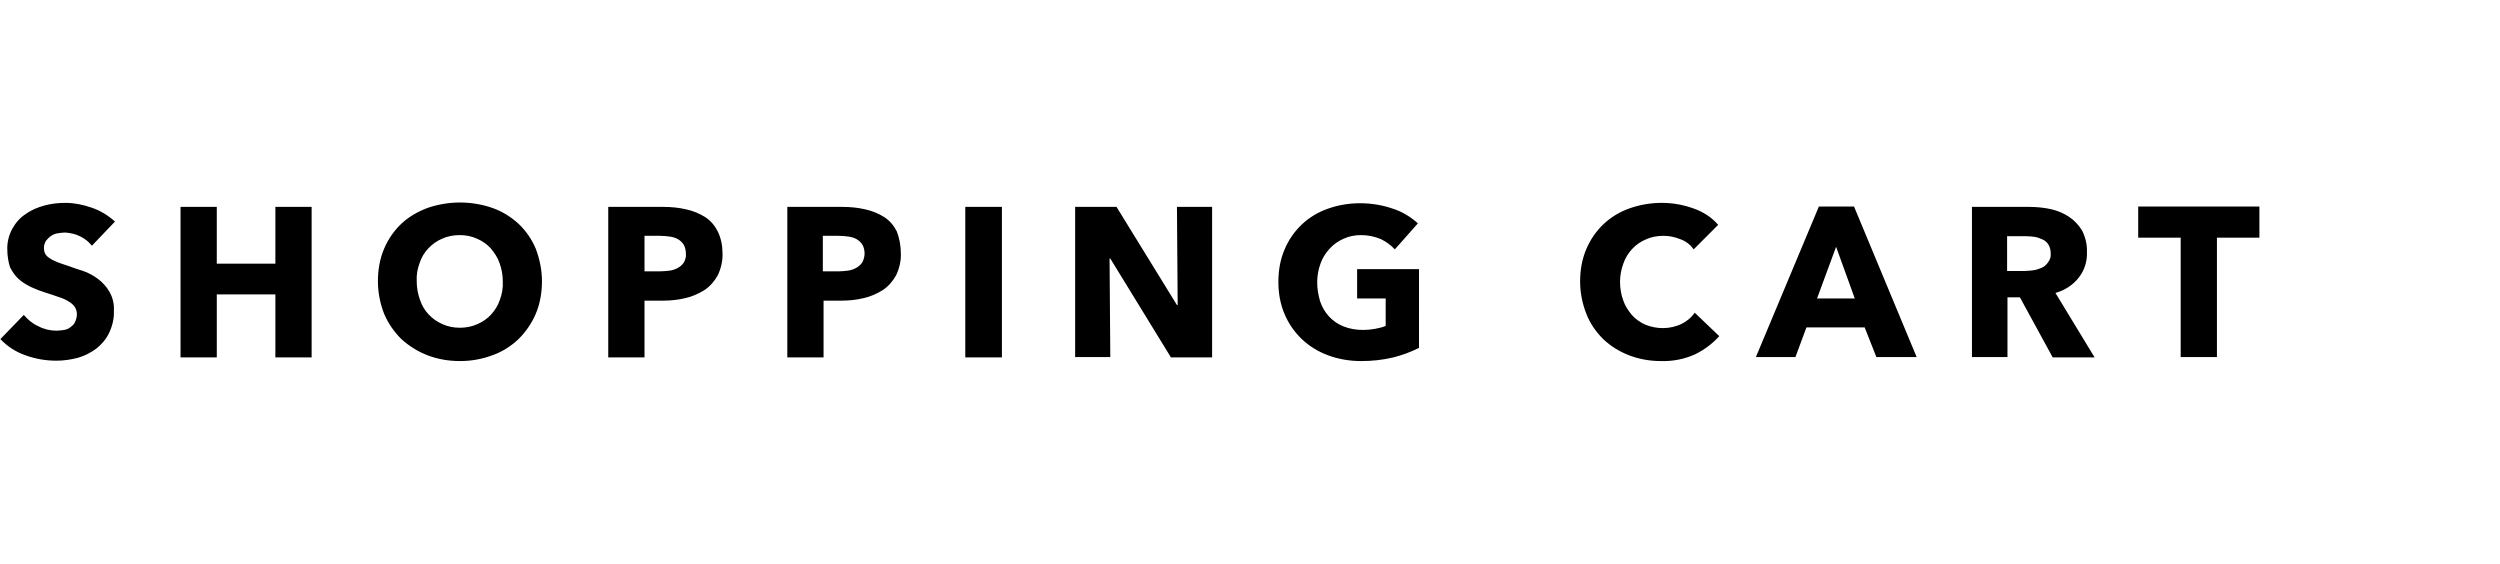 <?xml version="1.0" encoding="utf-8"?>
<!-- Generator: Adobe Illustrator 24.2.3, SVG Export Plug-In . SVG Version: 6.00 Build 0)  -->
<svg version="1.1"
	 id="svg74" xmlns:cc="http://creativecommons.org/ns#" xmlns:dc="http://purl.org/dc/elements/1.1/" xmlns:rdf="http://www.w3.org/1999/02/22-rdf-syntax-ns#" xmlns:svg="http://www.w3.org/2000/svg"
	 xmlns="http://www.w3.org/2000/svg" xmlns:xlink="http://www.w3.org/1999/xlink" x="0px" y="0px" viewBox="0 0 682.7 154"
	 style="enable-background:new 0 0 682.7 154;" xml:space="preserve">
<path id="Path_384" d="M25.1,67.1c-0.9-1.1-2-2-3.3-2.6c-1.2-0.6-2.6-0.9-4-1c-0.7,0-1.3,0.1-2,0.2c-0.6,0.1-1.3,0.3-1.8,0.7
	c-0.5,0.3-1,0.8-1.4,1.3c-0.4,0.6-0.6,1.3-0.6,2c0,0.6,0.1,1.2,0.4,1.7c0.3,0.5,0.8,0.9,1.3,1.2c0.6,0.4,1.3,0.7,2,1
	c0.8,0.3,1.6,0.6,2.6,0.9c1.4,0.5,2.8,1,4.4,1.5c1.5,0.5,2.9,1.3,4.1,2.2c1.2,0.9,2.3,2.1,3.1,3.5c0.9,1.6,1.3,3.3,1.2,5.1
	c0.1,2.1-0.4,4.2-1.3,6.1c-0.8,1.7-2,3.1-3.5,4.3c-1.5,1.1-3.2,2-5,2.5c-1.9,0.5-3.9,0.8-5.9,0.8c-2.9,0-5.8-0.5-8.5-1.5
	c-2.6-0.9-4.9-2.4-6.8-4.4L6.5,86c1.1,1.3,2.4,2.4,4,3.1c1.5,0.8,3.2,1.2,4.9,1.2c0.7,0,1.4-0.1,2.1-0.2c0.7-0.1,1.3-0.4,1.8-0.8
	c0.5-0.4,1-0.8,1.2-1.4c0.3-0.6,0.5-1.4,0.5-2.1c0-0.7-0.2-1.4-0.6-2c-0.4-0.6-1-1.1-1.7-1.5c-0.8-0.5-1.7-0.9-2.7-1.2
	c-1.1-0.4-2.3-0.8-3.6-1.2c-1.3-0.4-2.6-0.9-3.9-1.5c-1.2-0.6-2.4-1.3-3.4-2.2c-1-0.9-1.8-2.1-2.4-3.3C2.3,71.5,2,69.9,2,68.3
	c-0.1-2,0.4-4.1,1.4-5.9c0.9-1.6,2.1-3,3.7-4c1.5-1.1,3.3-1.8,5.1-2.3c1.9-0.5,3.8-0.7,5.7-0.7c2.4,0,4.8,0.5,7.1,1.3
	c2.4,0.8,4.5,2.1,6.4,3.8L25.1,67.1z M75.2,97.5V80.4h-16v17.2h-9.9V56.5h9.9V72h16V56.5h9.9v41.1H75.2z M148,76.8
	c0,3-0.5,6.1-1.7,8.9c-1.1,2.6-2.7,4.9-4.7,6.9c-2,1.9-4.5,3.5-7.1,4.4c-2.9,1.1-5.9,1.6-8.9,1.6c-3,0-6.1-0.5-8.9-1.6
	c-2.6-1-5-2.5-7.1-4.4c-2-2-3.6-4.3-4.7-6.9c-1.1-2.8-1.7-5.9-1.7-8.9c0-3,0.5-6.1,1.7-8.9c1.1-2.6,2.7-4.9,4.7-6.8
	c2-1.9,4.5-3.3,7.1-4.3c2.9-1,5.9-1.5,8.9-1.5c3,0,6.1,0.5,8.9,1.5c2.6,0.9,5,2.4,7.1,4.3c2,1.9,3.6,4.2,4.7,6.8
	C147.4,70.8,148,73.8,148,76.8z M137.3,76.8c0-1.7-0.3-3.4-0.9-5c-0.5-1.5-1.4-2.8-2.4-4c-1-1.1-2.3-2-3.7-2.6c-1.5-0.7-3.1-1-4.8-1
	c-1.6,0-3.3,0.3-4.8,1c-1.4,0.6-2.7,1.5-3.7,2.6c-1.1,1.1-1.9,2.5-2.4,4c-0.6,1.6-0.9,3.3-0.8,5c0,1.7,0.3,3.5,0.9,5.1
	c0.5,1.5,1.3,2.9,2.4,4c1,1.1,2.3,2,3.7,2.6c1.5,0.7,3.1,1,4.8,1c1.6,0,3.3-0.3,4.8-1c1.4-0.6,2.7-1.5,3.7-2.6
	c1.1-1.2,1.9-2.5,2.4-4C137.1,80.3,137.4,78.6,137.3,76.8z M197.3,69.1c0.1,2.1-0.4,4.2-1.3,6.1c-0.9,1.6-2.1,3-3.6,4
	c-1.6,1-3.4,1.8-5.2,2.2c-2,0.5-4.1,0.7-6.1,0.7H176v15.5h-9.9V56.5h15.1c2.1,0,4.2,0.2,6.3,0.7c1.8,0.4,3.5,1.1,5.1,2.1
	c1.5,1,2.6,2.3,3.4,3.9C196.9,65,197.3,67.1,197.3,69.1z M187.3,69.2c0-0.8-0.2-1.7-0.6-2.4c-0.4-0.6-0.9-1.1-1.6-1.5
	c-0.7-0.4-1.5-0.6-2.2-0.7c-0.9-0.1-1.7-0.2-2.6-0.2H176v9.7h4.2c0.9,0,1.8-0.1,2.7-0.2c0.8-0.1,1.6-0.4,2.3-0.8
	c0.7-0.4,1.2-0.9,1.6-1.5C187.2,70.8,187.4,70,187.3,69.2z M246,69.1c0.1,2.1-0.4,4.2-1.3,6.1c-0.9,1.6-2.1,3-3.6,4
	c-1.6,1-3.4,1.8-5.2,2.2c-2,0.5-4.1,0.7-6.1,0.7h-4.9v15.5h-9.9V56.5h15.1c2.1,0,4.2,0.2,6.3,0.7c1.8,0.4,3.5,1.1,5.1,2.1
	c1.5,1,2.6,2.3,3.4,3.9C245.6,65,246,67.1,246,69.1z M236.1,69.2c0-0.8-0.2-1.7-0.6-2.4c-0.4-0.6-0.9-1.1-1.6-1.5
	c-0.7-0.4-1.5-0.6-2.2-0.7c-0.9-0.1-1.7-0.2-2.6-0.2h-4.4v9.7h4.2c0.9,0,1.8-0.1,2.7-0.2c0.8-0.1,1.6-0.4,2.3-0.8
	c0.7-0.4,1.2-0.9,1.6-1.5C235.9,70.8,236.1,70,236.1,69.2L236.1,69.2z M263.6,97.5V56.5h10v41.1H263.6z M319.7,97.5l-16.5-26.9H303
	l0.2,26.9h-9.6V56.5h11.3l16.5,26.8h0.2l-0.2-26.8h9.6v41.1H319.7z M387.5,95c-2.2,1.1-4.6,2-7,2.6c-2.9,0.7-5.8,1-8.8,1
	c-3.1,0-6.2-0.5-9.1-1.6c-2.7-1-5.1-2.5-7.1-4.4c-2-1.9-3.6-4.2-4.7-6.8c-1.2-2.8-1.7-5.8-1.7-8.8c0-3.1,0.5-6.1,1.7-8.9
	c1.1-2.6,2.7-4.9,4.7-6.8c2-1.9,4.5-3.4,7.1-4.3c2.8-1,5.8-1.5,8.8-1.5c3.1,0,6.1,0.5,9,1.5c2.5,0.8,4.8,2.2,6.8,4l-6.3,7.1
	c-1.1-1.2-2.4-2.1-3.8-2.8c-1.7-0.7-3.5-1.1-5.4-1.1c-1.7,0-3.3,0.3-4.8,1c-1.4,0.6-2.7,1.5-3.8,2.7c-1.1,1.2-2,2.6-2.5,4.1
	c-0.6,1.6-0.9,3.4-0.9,5.1c0,1.8,0.3,3.5,0.8,5.2c0.5,1.5,1.3,2.9,2.4,4.1c1.1,1.2,2.4,2.1,3.9,2.7c1.7,0.7,3.5,1,5.4,1
	c1.1,0,2.2-0.1,3.3-0.3c1-0.2,2-0.4,2.9-0.8v-7.5h-7.8v-8h16.9L387.5,95z M469.5,91.8c-1.9,2.1-4.2,3.8-6.7,5
	c-2.9,1.3-6.1,1.9-9.2,1.8c-3,0-6-0.5-8.8-1.6c-2.6-1-5-2.5-7-4.4c-2-2-3.6-4.3-4.6-6.9c-1.1-2.8-1.7-5.8-1.7-8.8
	c0-3.1,0.5-6.1,1.7-8.9c1.1-2.6,2.7-4.9,4.7-6.8c2-1.9,4.5-3.4,7.1-4.3c2.8-1,5.8-1.5,8.8-1.5c2.9,0,5.8,0.5,8.6,1.5
	c2.6,0.9,5,2.4,6.8,4.5l-6.7,6.7c-0.9-1.3-2.2-2.3-3.7-2.8c-1.5-0.6-3-0.9-4.6-0.9c-1.6,0-3.3,0.3-4.8,1c-1.4,0.6-2.7,1.5-3.7,2.6
	c-1.1,1.2-1.9,2.5-2.4,4c-0.6,1.6-0.9,3.3-0.9,5c0,1.7,0.3,3.5,0.9,5.1c0.5,1.5,1.4,2.8,2.4,4c1,1.1,2.3,2,3.7,2.6
	c1.5,0.6,3.1,0.9,4.7,0.9c1.8,0,3.6-0.4,5.2-1.2c1.4-0.7,2.6-1.7,3.5-3L469.5,91.8z M512.4,97.5l-3.2-8.1h-15.9l-3,8.1h-10.8
	l17.2-41.1h9.6l17.1,41.1H512.4z M501.4,67.4l-5.2,14.1h10.3L501.4,67.4z M560.5,97.5l-8.9-16.3h-3.4v16.3h-9.7V56.5h15.7
	c1.9,0,3.9,0.2,5.8,0.6c1.8,0.4,3.5,1.1,5,2.1c1.5,1,2.7,2.3,3.6,3.8c0.9,1.8,1.4,3.9,1.3,5.9c0.1,2.5-0.7,5-2.3,7
	c-1.6,2-3.8,3.4-6.3,4.1l10.7,17.6H560.5z M560,69.1c0-0.8-0.2-1.6-0.6-2.3c-0.4-0.6-0.9-1.1-1.6-1.4c-0.7-0.3-1.4-0.6-2.1-0.7
	c-0.8-0.1-1.5-0.2-2.3-0.2h-5.3V74h4.7c0.8,0,1.7-0.1,2.5-0.2c0.8-0.1,1.6-0.4,2.3-0.7c0.7-0.3,1.3-0.9,1.7-1.5
	C559.9,70.8,560.1,70,560,69.1L560,69.1z M605.4,64.9v32.6h-9.9V64.9h-11.6v-8.5H617v8.5H605.4z"/>
</svg>
